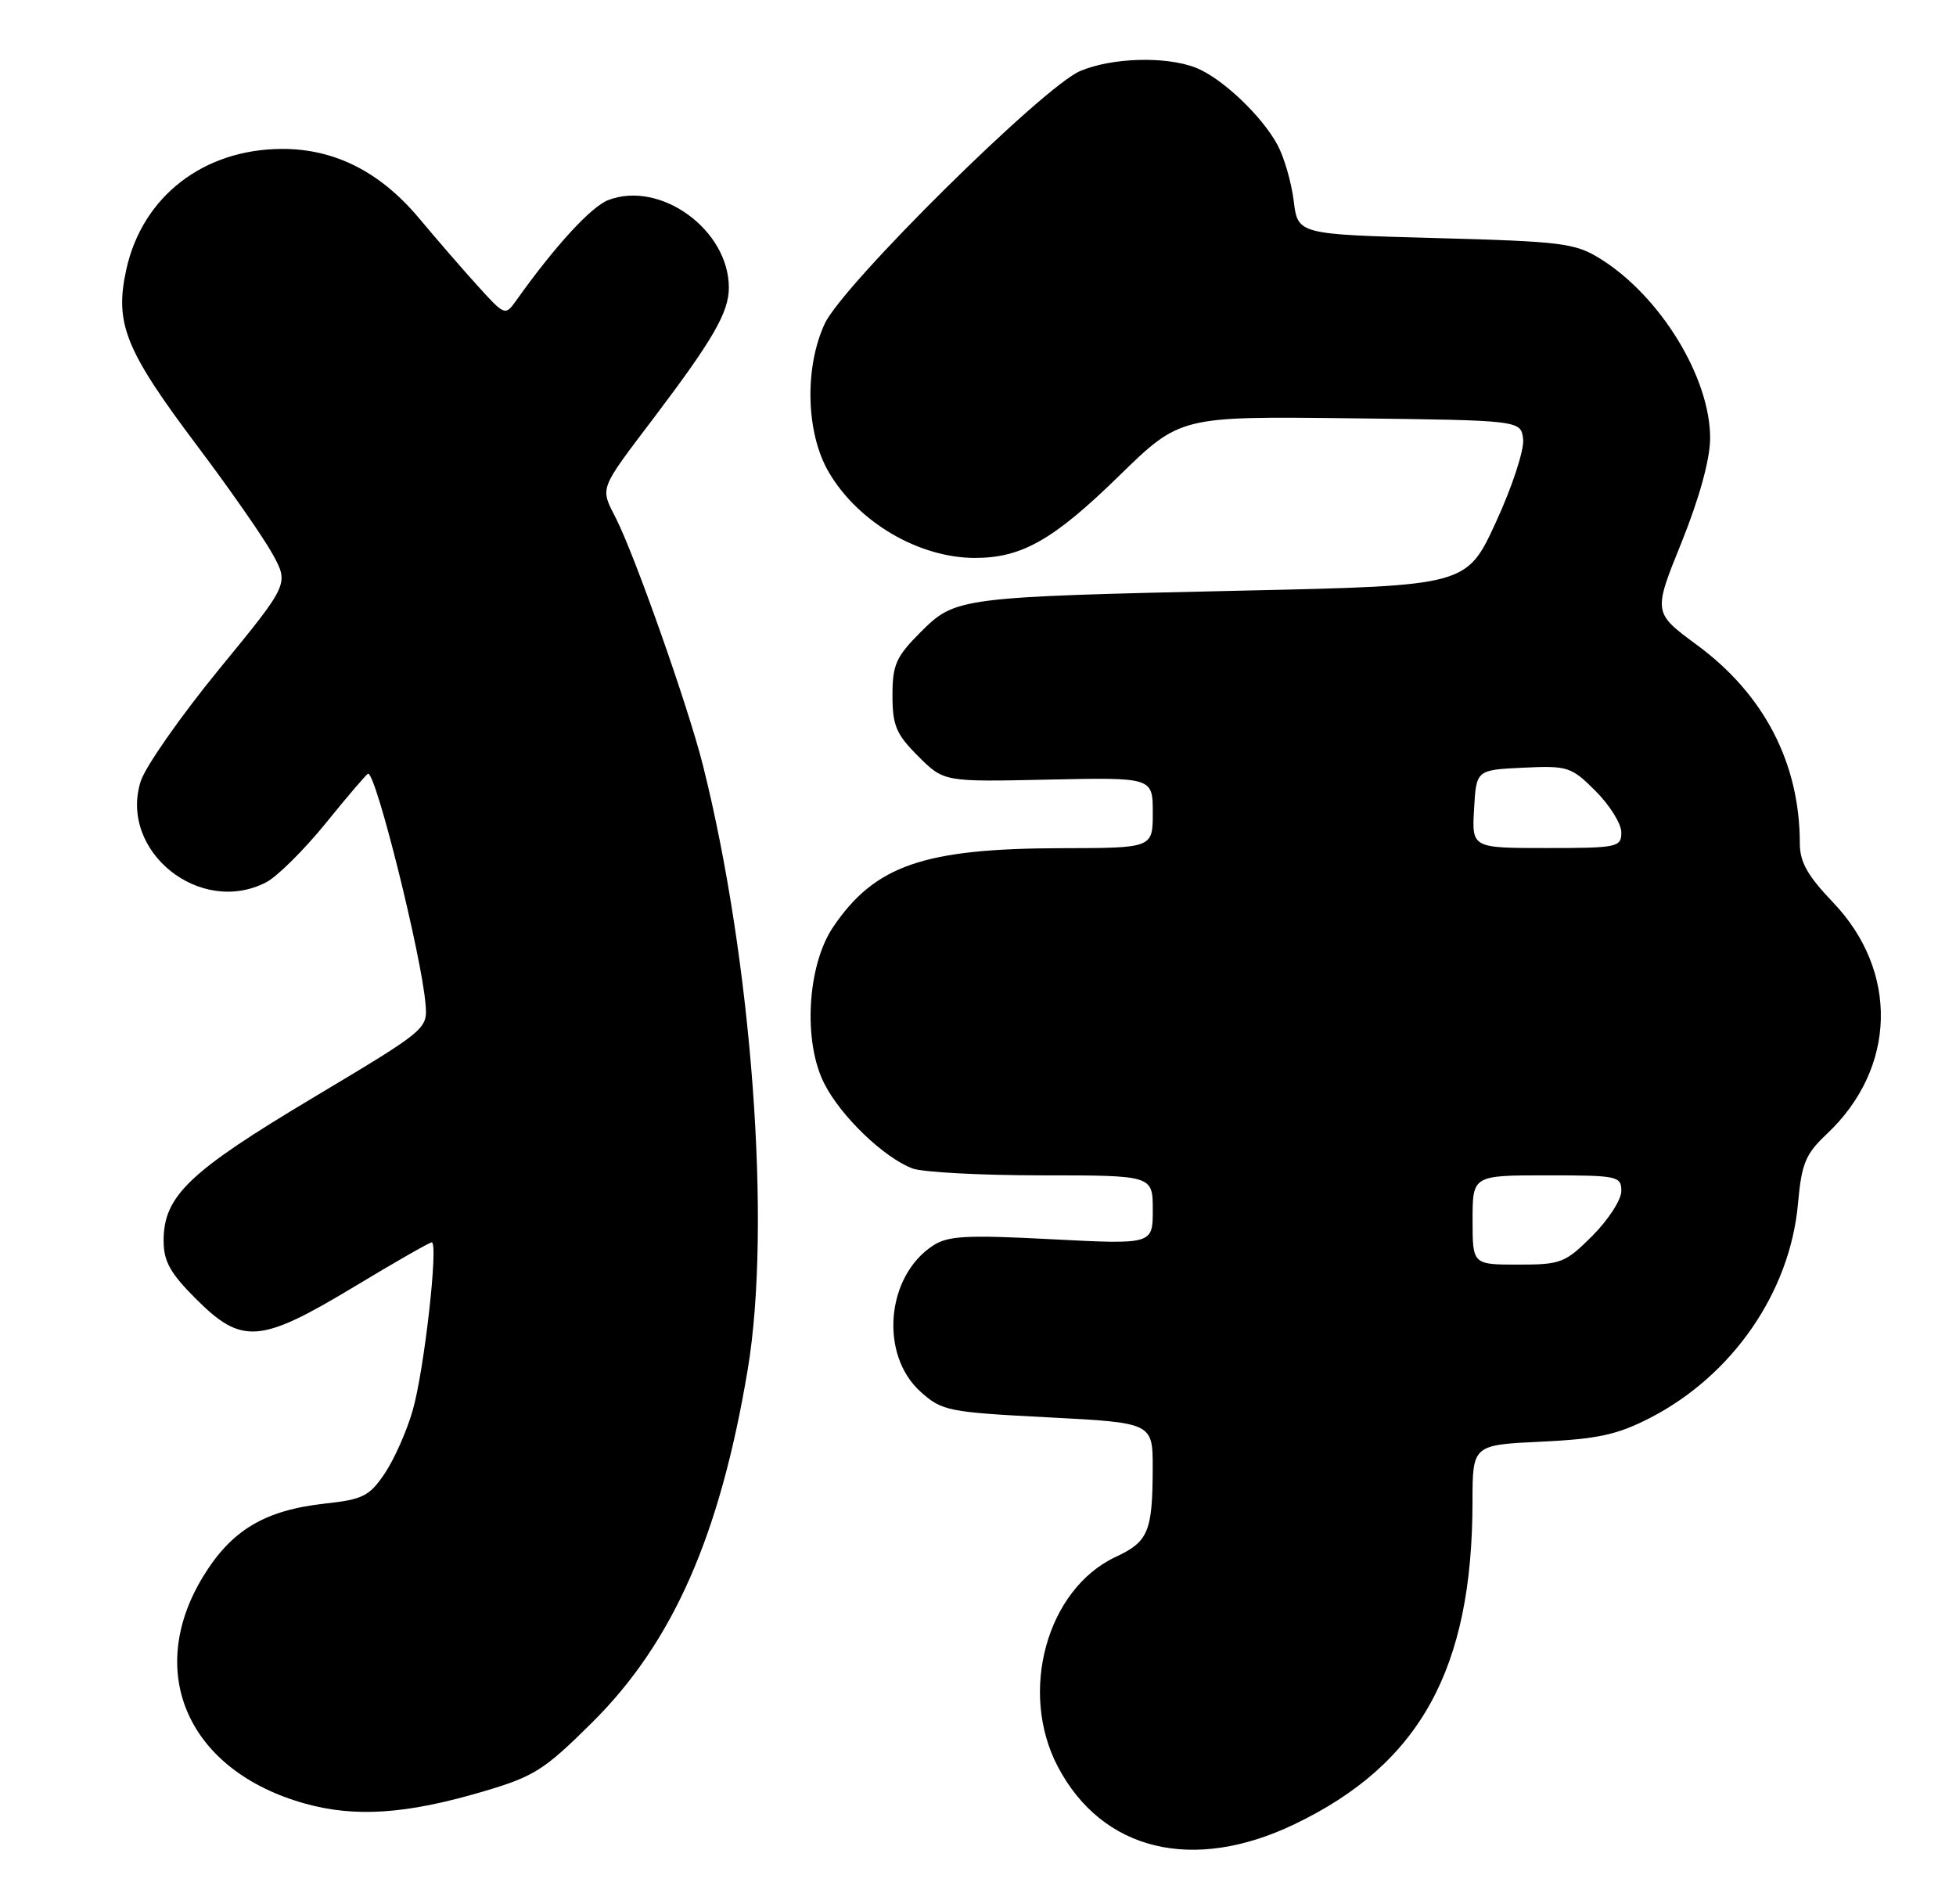 <?xml version="1.0" encoding="UTF-8" standalone="no"?>
<!DOCTYPE svg PUBLIC "-//W3C//DTD SVG 1.1//EN" "http://www.w3.org/Graphics/SVG/1.1/DTD/svg11.dtd" >
<svg xmlns="http://www.w3.org/2000/svg" xmlns:xlink="http://www.w3.org/1999/xlink" version="1.1" viewBox="0 0 263 256">
 <g >
 <path fill="currentColor"
d=" M 174.07 245.22 C 190.93 237.13 197.98 224.36 197.99 201.87 C 198.00 194.24 198.00 194.24 207.25 193.80 C 214.83 193.44 217.46 192.87 221.84 190.62 C 232.93 184.92 240.67 173.73 241.75 161.84 C 242.24 156.39 242.75 155.15 245.64 152.43 C 255.01 143.60 255.34 130.57 246.44 121.28 C 243.04 117.72 242.00 115.88 242.00 113.37 C 242.00 102.60 237.20 93.35 228.18 86.71 C 222.27 82.36 222.27 82.36 226.09 72.93 C 228.47 67.02 229.91 61.82 229.94 59.00 C 230.01 50.86 223.29 39.83 215.18 34.79 C 211.79 32.68 210.06 32.46 193.00 32.00 C 174.50 31.50 174.50 31.50 173.95 27.00 C 173.64 24.52 172.67 21.15 171.78 19.50 C 169.64 15.52 164.18 10.38 160.68 9.06 C 156.64 7.54 149.52 7.75 145.26 9.54 C 140.31 11.60 113.34 38.27 110.90 43.50 C 108.13 49.45 108.37 58.25 111.44 63.48 C 115.38 70.21 123.56 75.00 131.10 75.00 C 137.39 75.00 141.66 72.57 150.46 63.98 C 158.68 55.96 158.68 55.96 181.59 56.23 C 204.50 56.50 204.50 56.50 204.80 59.05 C 204.96 60.45 203.33 65.44 201.15 70.17 C 197.21 78.73 197.21 78.73 167.36 79.39 C 128.81 80.25 128.48 80.29 123.75 85.01 C 120.48 88.29 120.00 89.36 120.00 93.48 C 120.00 97.53 120.49 98.69 123.45 101.65 C 126.91 105.11 126.91 105.11 140.95 104.80 C 155.00 104.50 155.00 104.50 155.00 109.25 C 155.00 114.00 155.00 114.00 142.75 114.02 C 124.20 114.06 117.64 116.32 112.02 124.62 C 108.53 129.79 107.95 140.03 110.84 145.68 C 113.08 150.08 118.83 155.60 122.68 157.07 C 124.03 157.58 131.85 158.00 140.07 158.00 C 155.00 158.00 155.00 158.00 155.00 162.65 C 155.00 167.29 155.00 167.29 141.41 166.59 C 129.93 165.99 127.46 166.12 125.44 167.45 C 119.12 171.59 118.24 182.15 123.81 187.12 C 126.66 189.67 127.52 189.84 140.91 190.53 C 155.00 191.26 155.00 191.26 154.99 197.38 C 154.97 205.88 154.40 207.25 150.04 209.28 C 140.76 213.60 136.94 227.43 142.24 237.50 C 148.20 248.82 160.41 251.78 174.07 245.22 Z  M 64.79 240.88 C 71.83 238.81 73.11 238.01 79.61 231.56 C 90.49 220.77 96.81 206.41 100.54 184.08 C 103.76 164.78 101.10 129.04 94.49 102.78 C 92.53 95.01 85.42 74.82 82.84 69.72 C 80.67 65.43 80.43 66.05 88.08 55.95 C 95.92 45.58 97.99 41.97 98.00 38.68 C 98.01 30.91 88.82 24.22 81.80 26.89 C 79.49 27.77 74.63 33.06 69.40 40.41 C 67.93 42.47 67.87 42.45 64.21 38.41 C 62.17 36.16 58.66 32.11 56.41 29.41 C 51.15 23.11 45.01 19.99 37.89 20.02 C 27.36 20.06 19.16 26.41 16.99 36.19 C 15.38 43.48 16.80 47.02 26.58 60.02 C 30.94 65.81 35.48 72.34 36.68 74.53 C 38.85 78.51 38.85 78.51 29.43 90.00 C 24.25 96.33 19.52 103.10 18.91 105.05 C 15.98 114.44 26.91 123.21 35.80 118.60 C 37.28 117.83 40.91 114.23 43.85 110.60 C 46.79 106.97 49.33 104.00 49.50 104.00 C 50.58 104.00 56.66 128.40 57.21 134.93 C 57.50 138.35 57.50 138.35 42.00 147.62 C 25.39 157.54 22.00 160.79 22.00 166.78 C 22.00 169.56 22.88 171.15 26.37 174.63 C 32.52 180.78 34.98 180.59 47.56 173.01 C 53.03 169.71 57.75 167.01 58.05 167.01 C 58.98 167.00 57.04 184.21 55.50 189.56 C 54.71 192.35 53.01 196.17 51.74 198.06 C 49.69 201.11 48.79 201.57 43.80 202.11 C 35.58 203.00 31.08 205.70 27.25 212.03 C 19.44 224.95 25.38 238.09 41.00 242.45 C 47.73 244.33 54.56 243.88 64.79 240.88 Z  M 198.00 164.00 C 198.00 158.00 198.00 158.00 208.00 158.00 C 217.52 158.00 218.00 158.10 218.00 160.12 C 218.00 161.28 216.25 163.98 214.12 166.12 C 210.45 169.78 209.89 170.00 204.12 170.00 C 198.00 170.00 198.00 170.00 198.00 164.00 Z  M 198.20 108.75 C 198.50 103.50 198.50 103.50 204.80 103.20 C 210.82 102.92 211.26 103.06 214.55 106.35 C 216.45 108.25 218.00 110.74 218.00 111.90 C 218.00 113.89 217.49 114.00 207.95 114.00 C 197.90 114.00 197.90 114.00 198.20 108.75 Z "/>
</g>
</svg>